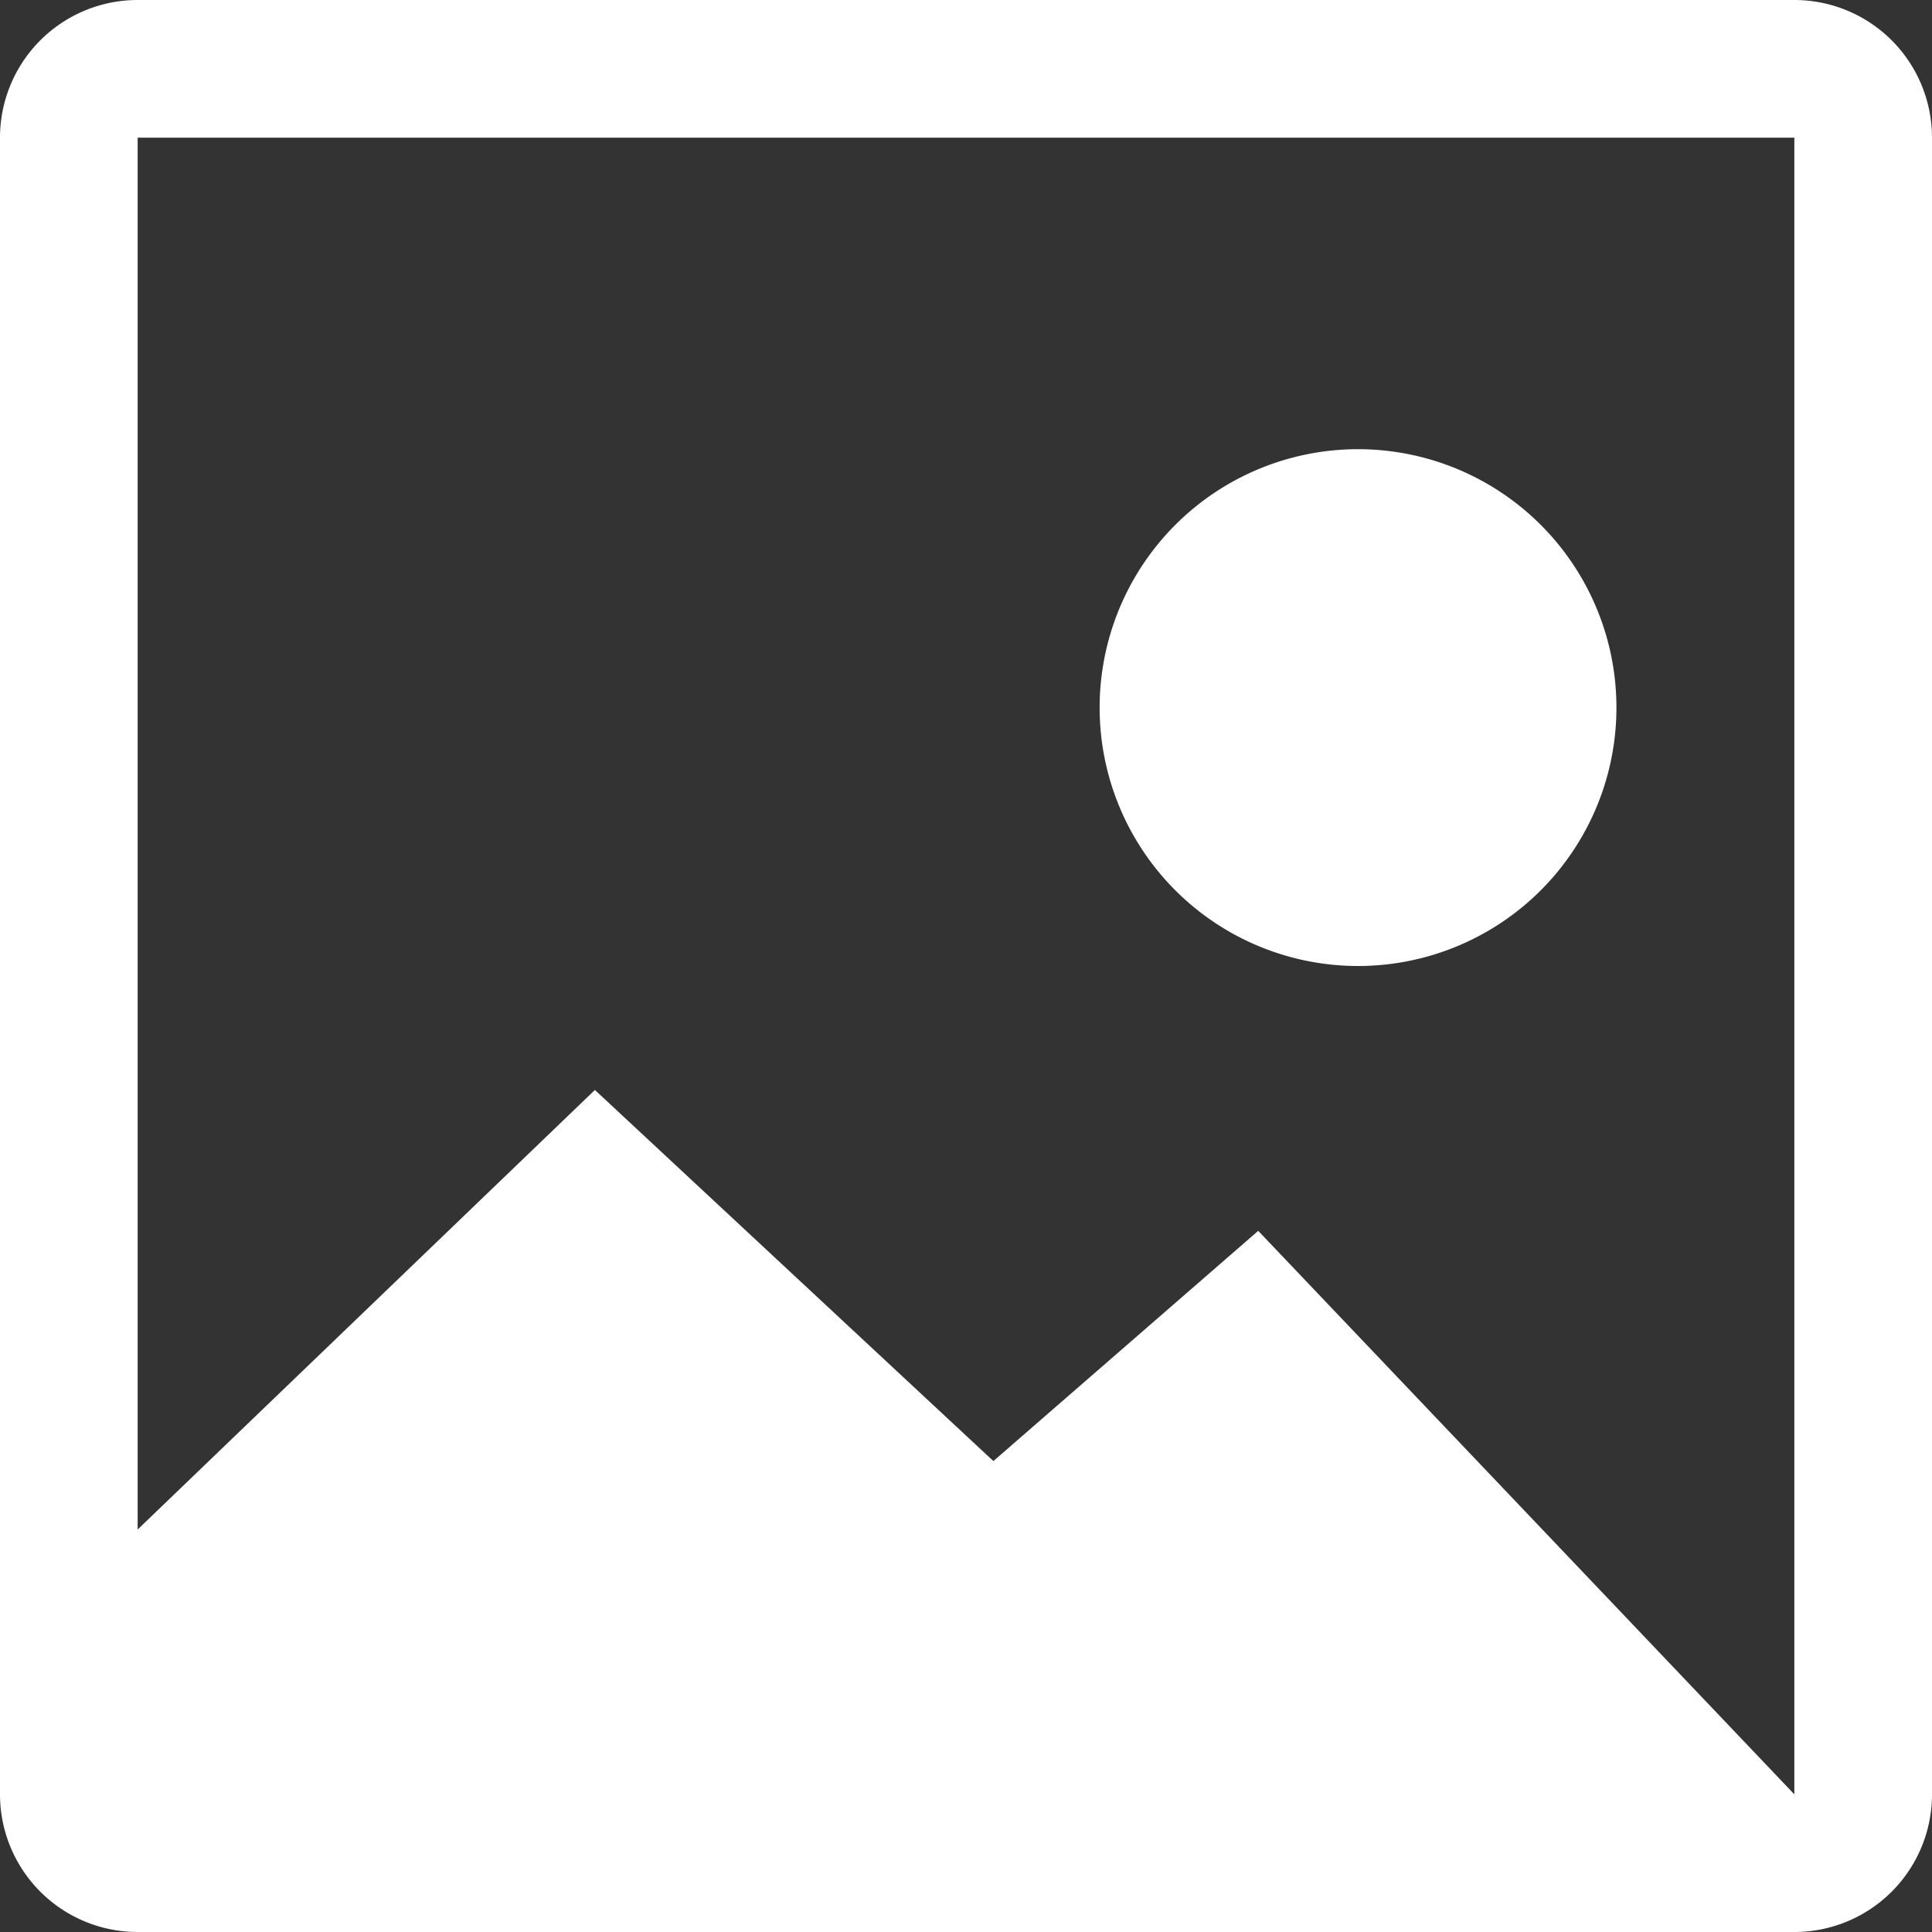 <svg id="图层_1" data-name="图层 1" xmlns="http://www.w3.org/2000/svg" viewBox="0 0 24 24"><rect x="0" y="0" width="24" height="24" fill="#333333" stroke="none"/><defs><style>.cls-1{fill:#fff;}</style></defs><title>未标题-2</title><path class="cls-1" d="M22.29,0H1.71A1.71,1.71,0,0,0,0,1.71V22.29A1.71,1.71,0,0,0,1.71,24H22.29A1.71,1.71,0,0,0,24,22.29V1.71A1.71,1.71,0,0,0,22.29,0Zm0,22.29-6.66-7-3.29,2.86L7.39,13.54,1.71,19V1.71H22.29V22.29ZM16.86,12a3.21,3.21,0,1,0-3.2-3.21A3.21,3.21,0,0,0,16.86,12Z" transform="translate(0 0)"/></svg>